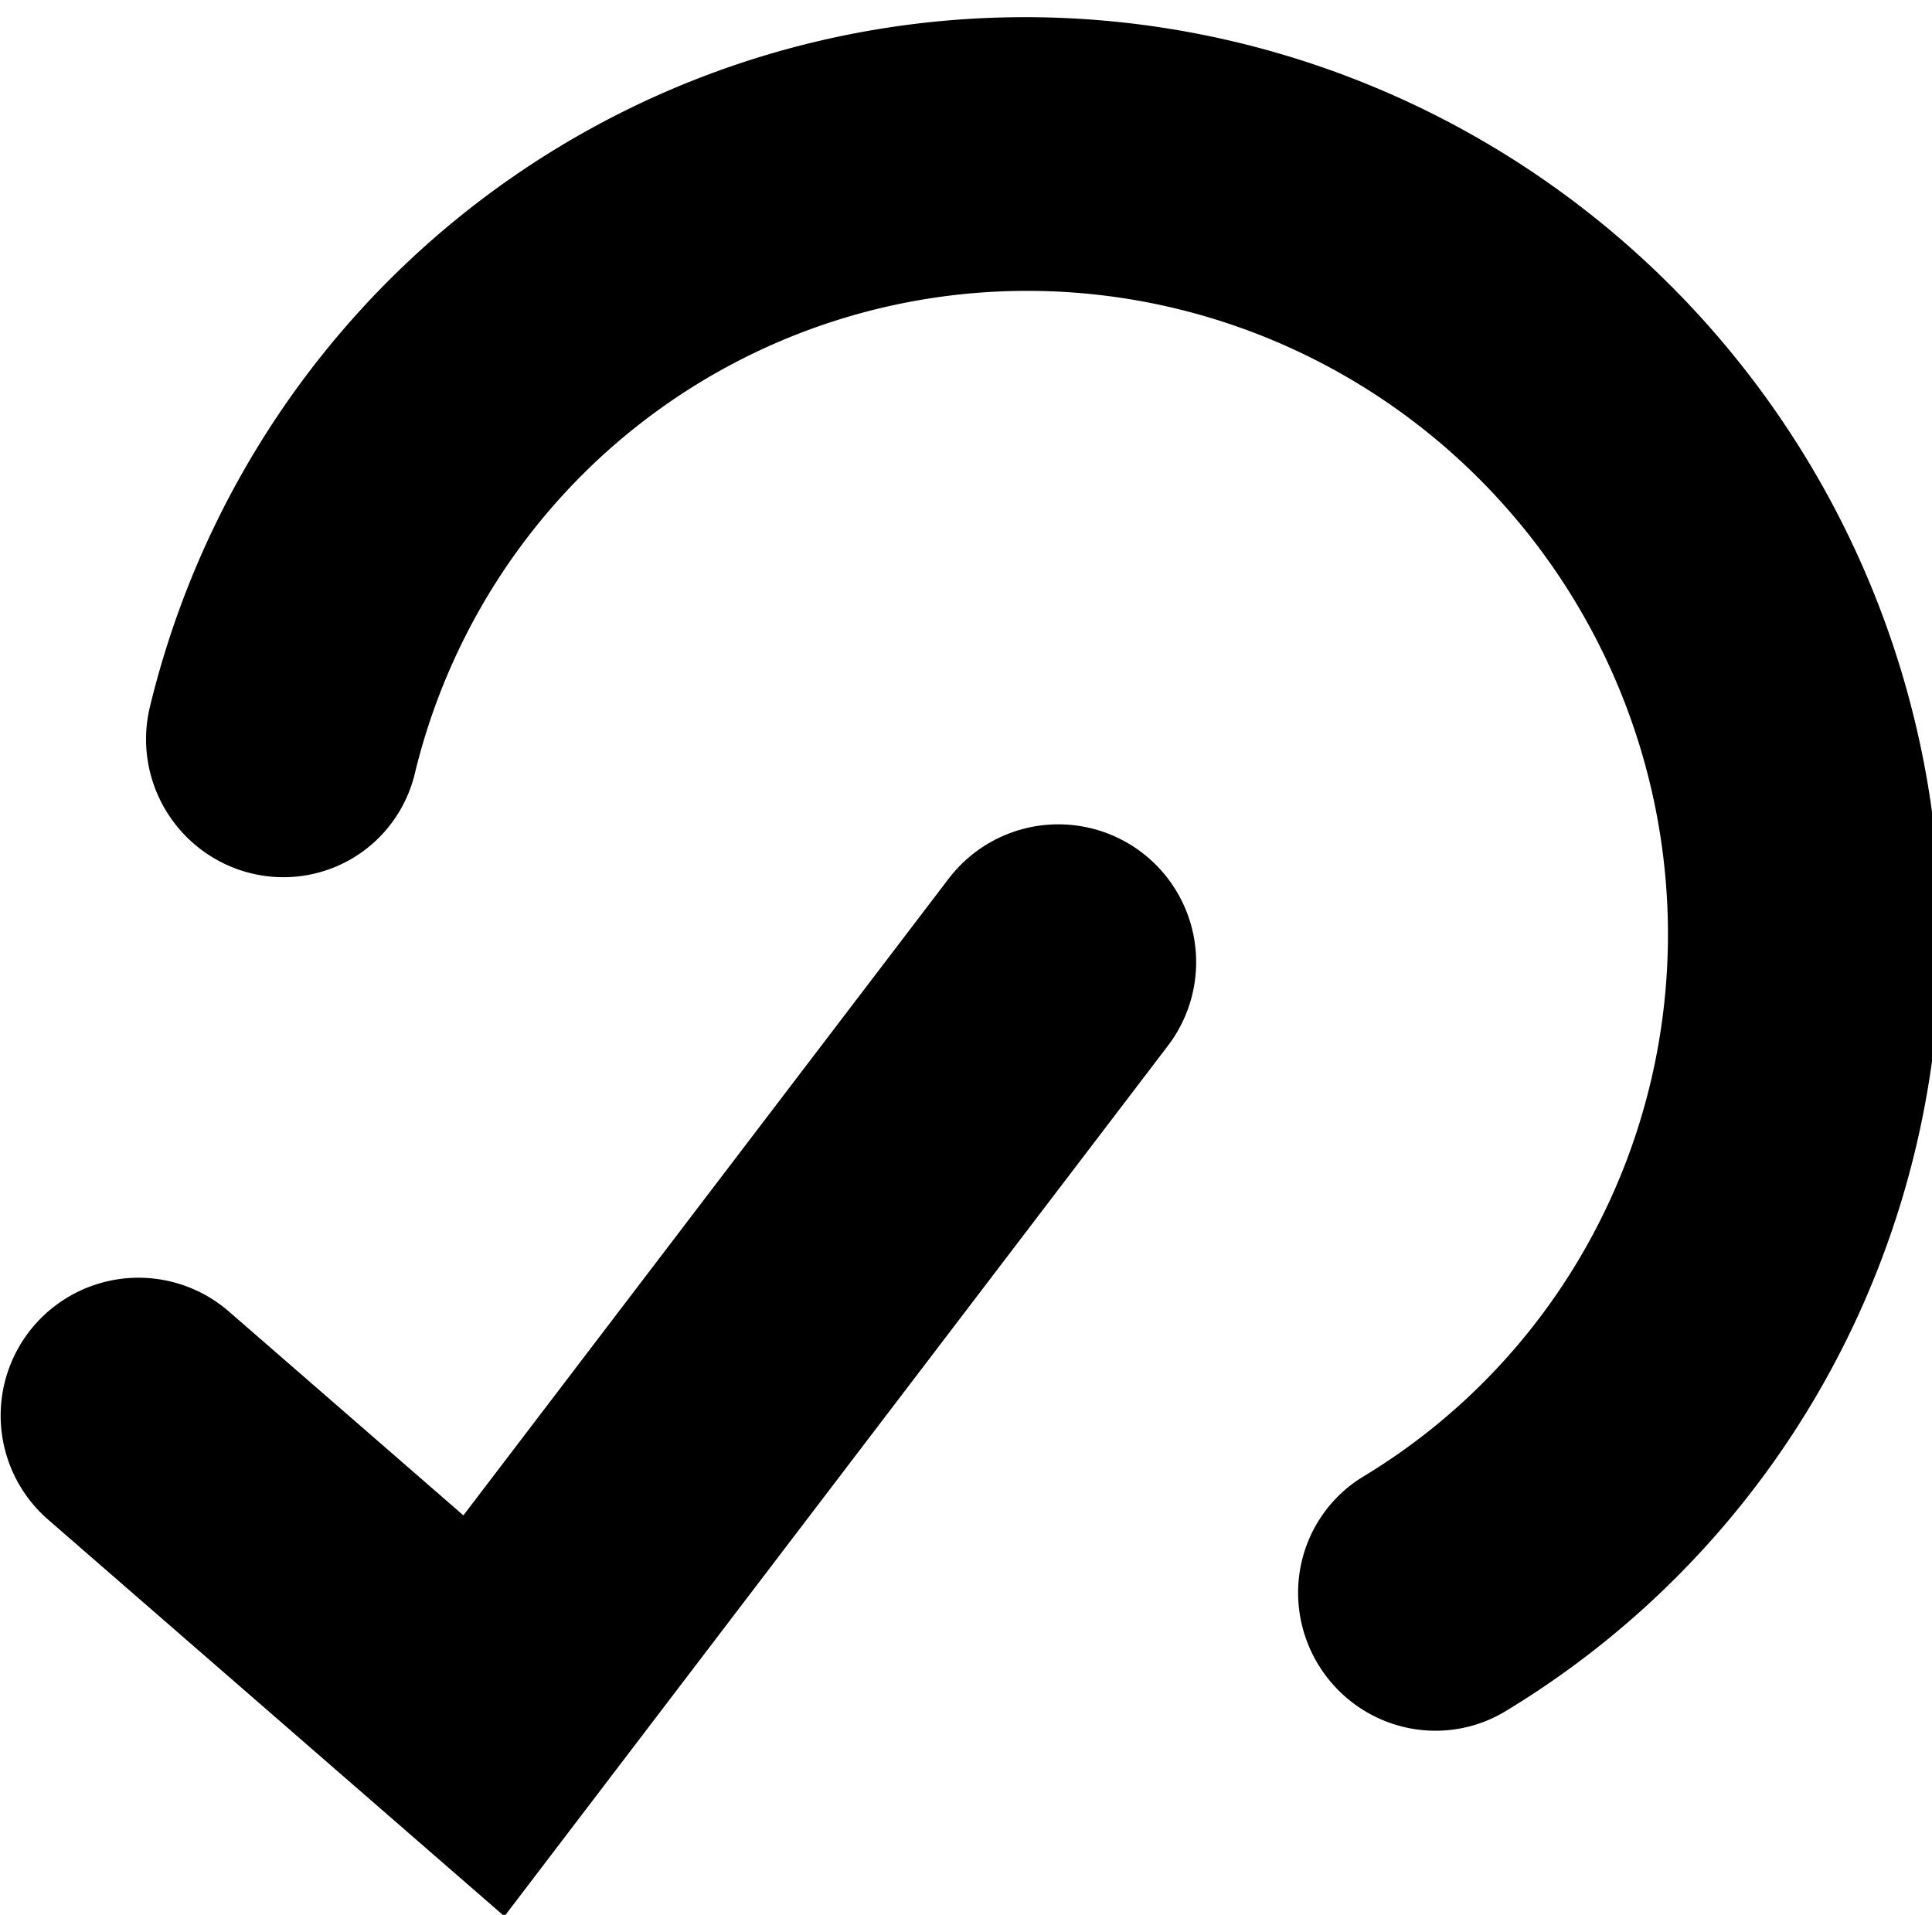 <svg width="28.475" height="28.222" version="1.1" viewBox="0 0 7.534 7.467" xmlns="http://www.w3.org/2000/svg">
 <g transform="translate(-118.7 -121.75)" fill="none" stroke="#000" stroke-linecap="round">
  <path transform="matrix(-.97 -.244 .235 -.972 0 0)" d="m-145.71-91.65a3.015 3.015 0 0 1-2.235 2.913 3.015 3.015 0 0 1-3.392-1.405 3.015 3.015 0 0 1 0.479-3.64" stroke-linejoin="round" stroke-width="1.065"/>
  <path d="m119.24 127.27 1.347 1.171 2.24-2.939" stroke-width="1.075"/>
 </g>
</svg>
